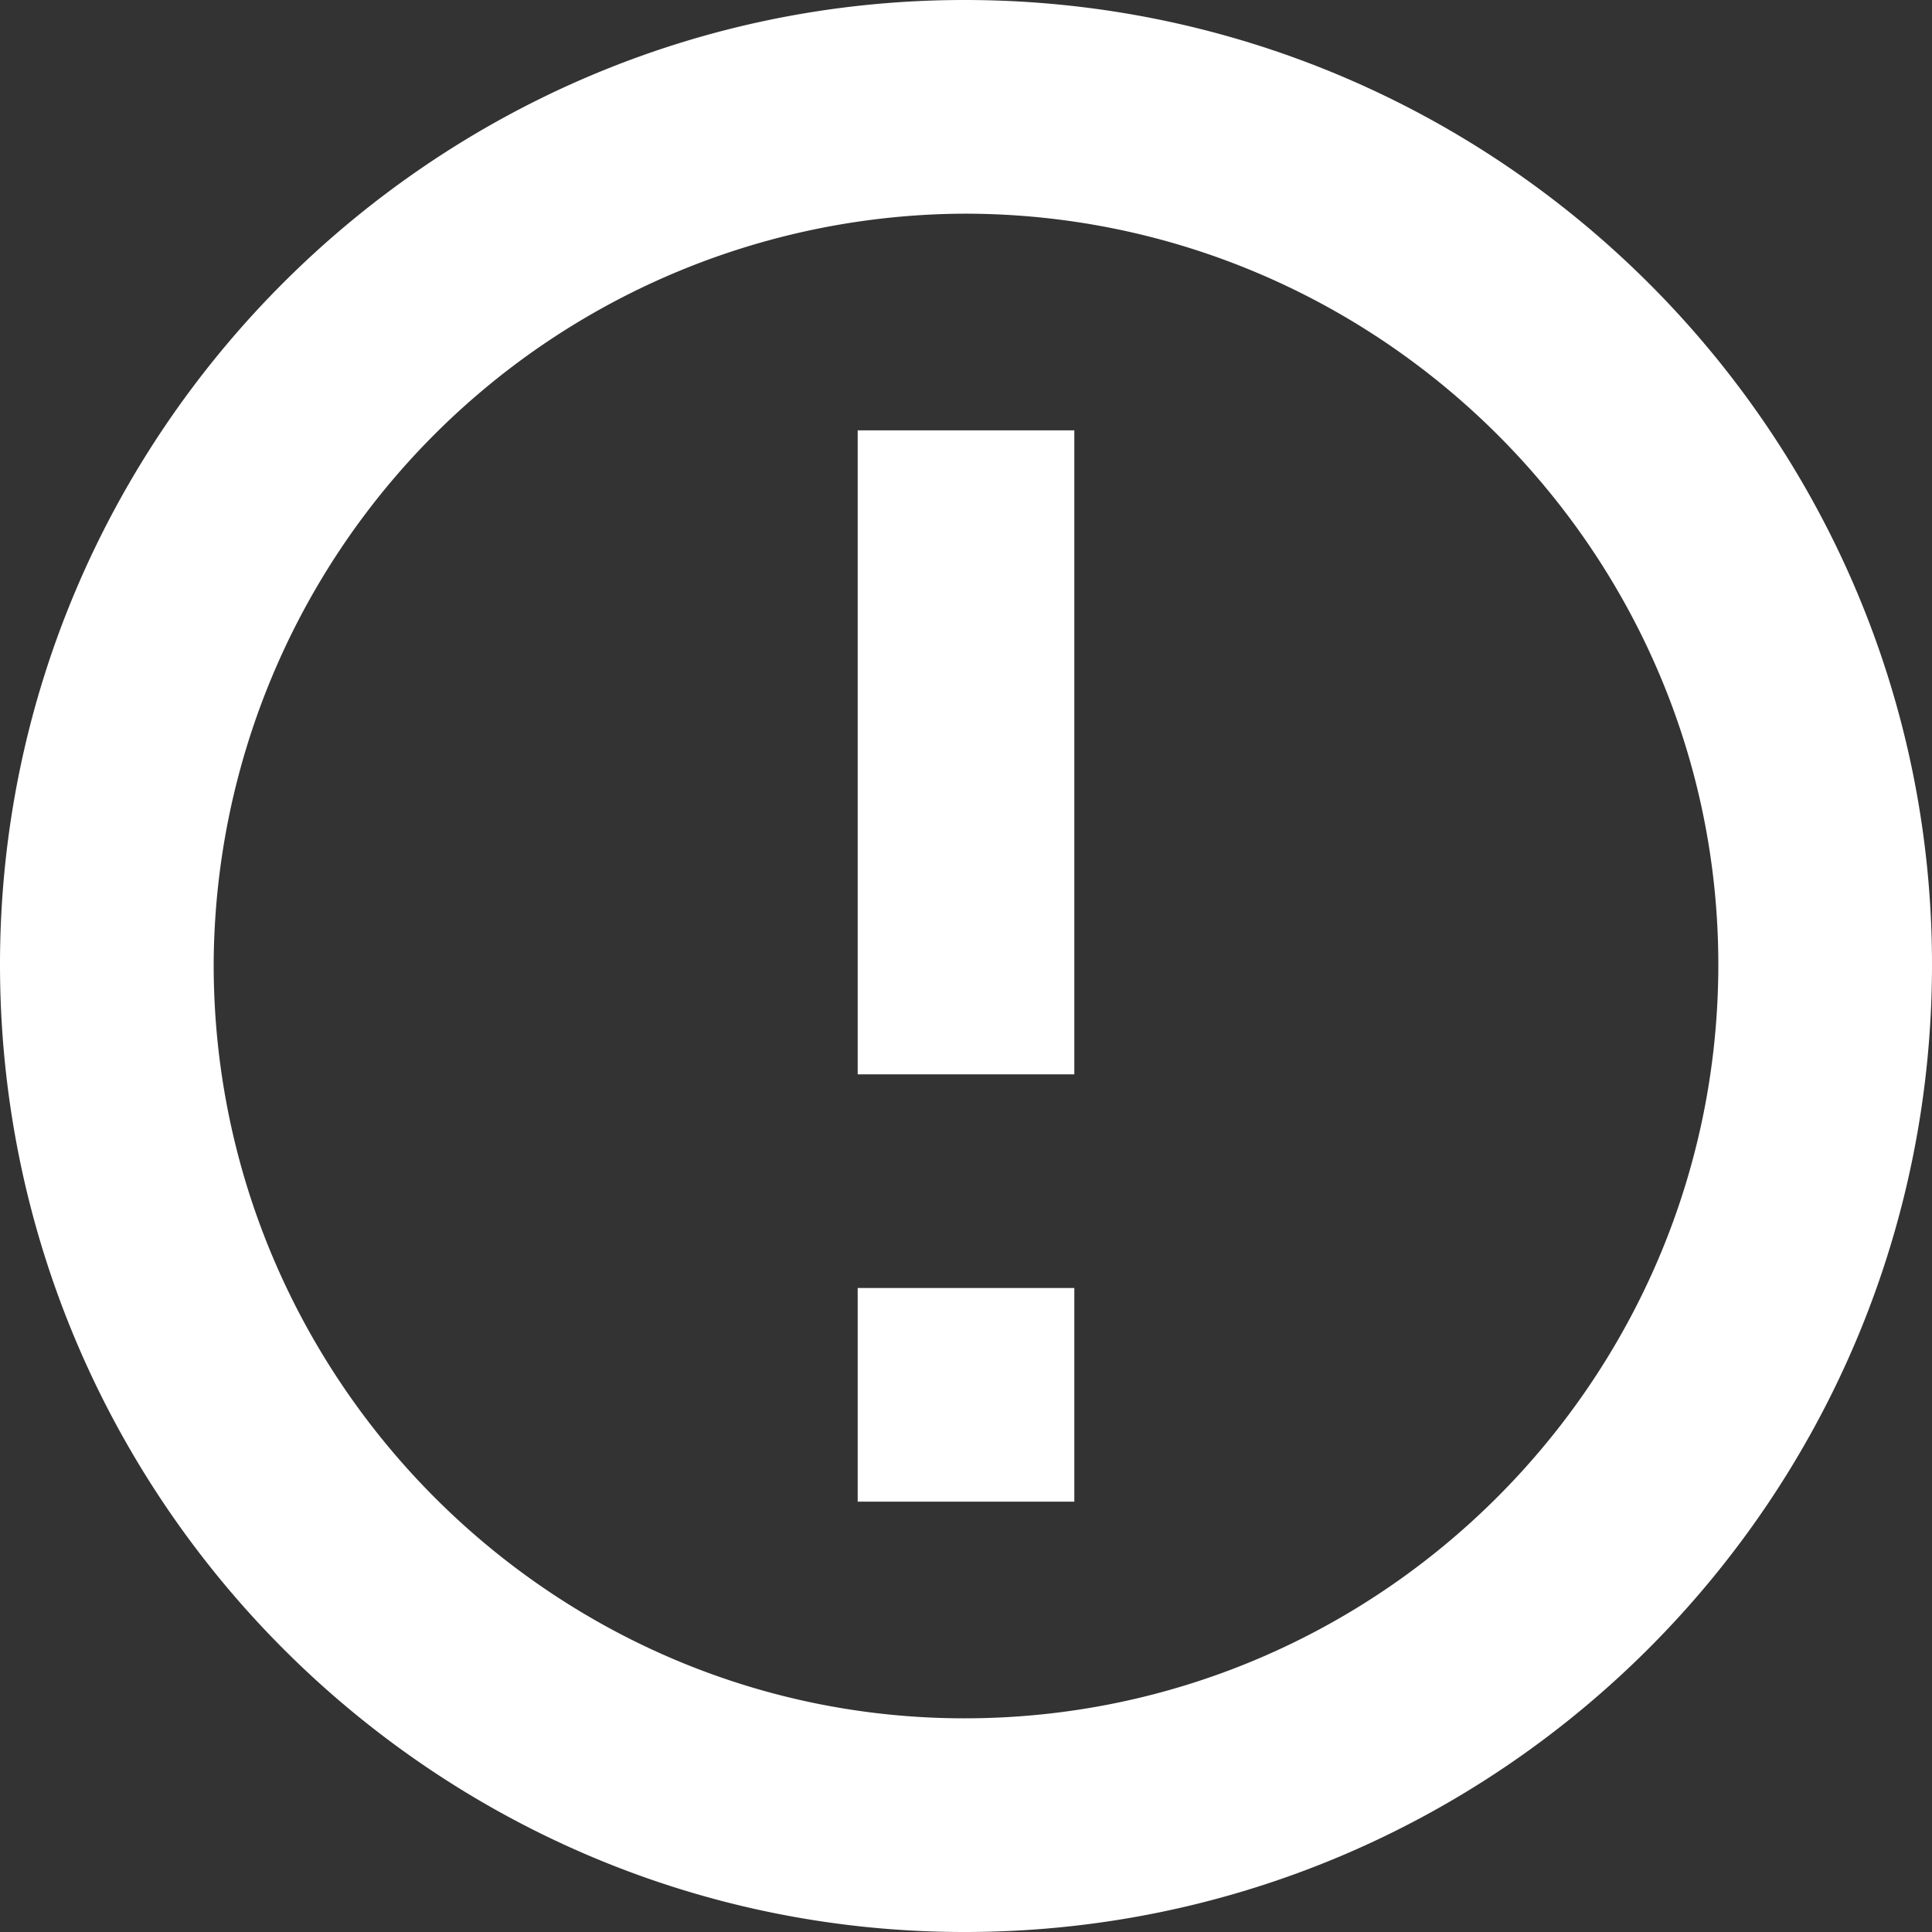 <!DOCTYPE svg PUBLIC "-//W3C//DTD SVG 1.1//EN" "http://www.w3.org/Graphics/SVG/1.1/DTD/svg11.dtd">
<svg xmlns="http://www.w3.org/2000/svg" xml:space="preserve" width="56" height="56" fill-rule="evenodd" clip-rule="evenodd" image-rendering="optimizeQuality" shape-rendering="geometricPrecision" text-rendering="geometricPrecision" viewBox="0 0 6.51 6.51">
  <rect x="0" y="0" width="6.51" height="6.51" fill="#333333" stroke="none"/>
  <path fill="#fff" d="M2.89 4.34h.73v.72h-.73v-.72zm0-2.89h.73v2.17h-.73V1.45zM3.25 0C1.46 0 0 1.46 0 3.25c0 1.8 1.46 3.26 3.25 3.26 1.8 0 3.26-1.46 3.26-3.26C6.51 1.46 5.05 0 3.25 0zm0 5.79C1.86 5.79.72 4.65.72 3.25A2.54 2.54 0 0 1 3.25.72c1.4 0 2.54 1.14 2.54 2.53 0 1.4-1.14 2.54-2.54 2.54z"/>
</svg>
